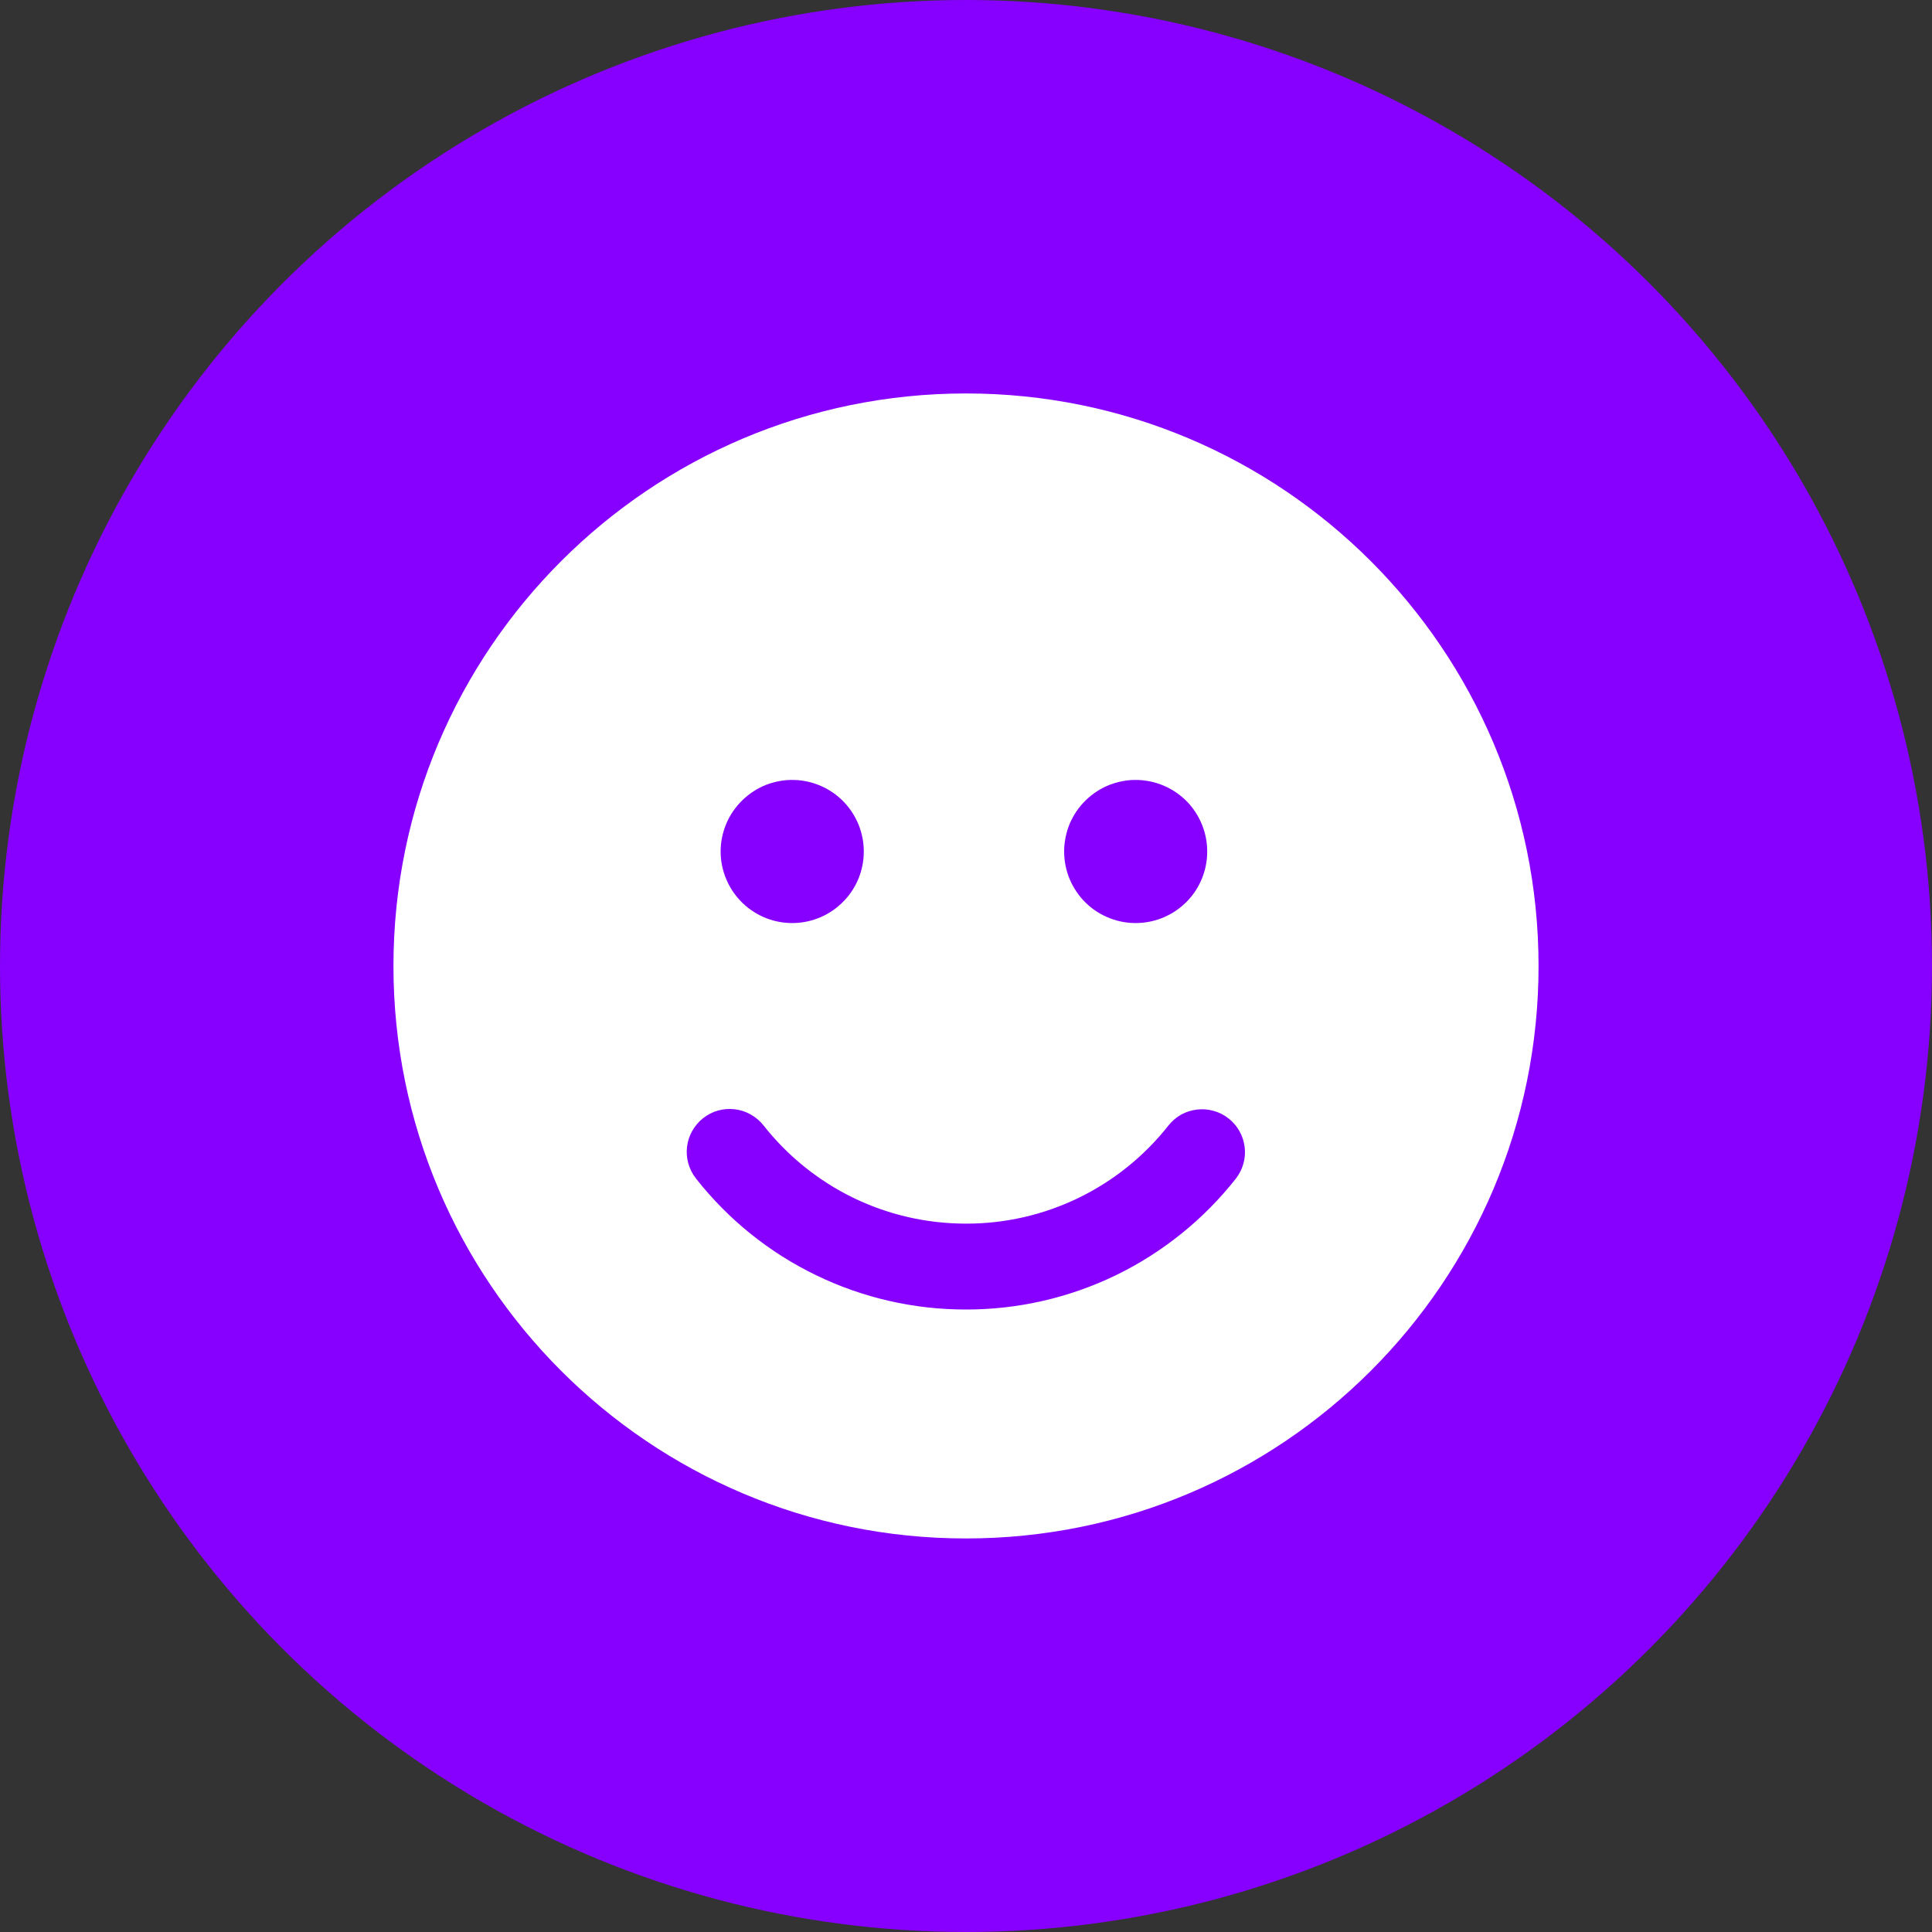 <svg width="20" height="20" viewBox="0 0 20 20" fill="none" xmlns="http://www.w3.org/2000/svg">
<rect x="0" y="0" width="20" height="20" fill="#333333" stroke="none"/>
<circle cx="10" cy="10" r="10" fill="#8700FF"/>
<path d="M10 4.073C13.273 4.073 15.927 6.727 15.927 10C15.927 13.273 13.273 15.926 10 15.926C6.726 15.927 4.073 13.273 4.073 10C4.073 6.727 6.726 4.073 10 4.073ZM7.903 11.649C7.867 11.604 7.822 11.565 7.771 11.537C7.72 11.508 7.664 11.49 7.606 11.483C7.489 11.469 7.371 11.502 7.279 11.575C7.233 11.611 7.195 11.656 7.166 11.707C7.137 11.758 7.119 11.814 7.112 11.872C7.098 11.989 7.132 12.107 7.204 12.199C7.537 12.623 7.961 12.965 8.446 13.2C8.93 13.435 9.461 13.557 10 13.556C10.537 13.557 11.068 13.435 11.552 13.201C12.035 12.966 12.459 12.625 12.792 12.203C12.828 12.157 12.855 12.105 12.871 12.048C12.887 11.992 12.892 11.934 12.885 11.876C12.878 11.818 12.86 11.761 12.831 11.71C12.803 11.66 12.765 11.615 12.719 11.579C12.673 11.542 12.62 11.515 12.564 11.5C12.508 11.484 12.45 11.479 12.392 11.486C12.334 11.493 12.277 11.511 12.226 11.539C12.176 11.568 12.131 11.606 12.095 11.652C11.845 11.969 11.527 12.225 11.164 12.401C10.801 12.577 10.403 12.668 10 12.667C9.171 12.667 8.406 12.288 7.903 11.649ZM8.222 8.074C8.123 8.071 8.024 8.089 7.932 8.124C7.84 8.16 7.756 8.215 7.685 8.284C7.614 8.353 7.557 8.435 7.519 8.526C7.48 8.618 7.46 8.716 7.46 8.815C7.46 8.914 7.48 9.012 7.519 9.103C7.557 9.194 7.614 9.277 7.685 9.346C7.756 9.415 7.84 9.469 7.932 9.505C8.024 9.541 8.123 9.558 8.222 9.555C8.415 9.55 8.598 9.469 8.732 9.331C8.867 9.193 8.942 9.008 8.942 8.815C8.942 8.622 8.867 8.437 8.732 8.298C8.598 8.16 8.415 8.08 8.222 8.074ZM11.777 8.074C11.678 8.071 11.58 8.089 11.488 8.124C11.395 8.16 11.311 8.215 11.24 8.284C11.169 8.353 11.113 8.435 11.074 8.526C11.036 8.618 11.016 8.716 11.016 8.815C11.016 8.914 11.036 9.012 11.074 9.103C11.113 9.194 11.169 9.277 11.24 9.346C11.311 9.415 11.395 9.469 11.488 9.505C11.58 9.541 11.678 9.558 11.777 9.555C11.97 9.55 12.153 9.469 12.288 9.331C12.422 9.193 12.497 9.008 12.497 8.815C12.497 8.622 12.422 8.437 12.288 8.298C12.153 8.16 11.97 8.08 11.777 8.074Z" fill="white"/>
</svg>
